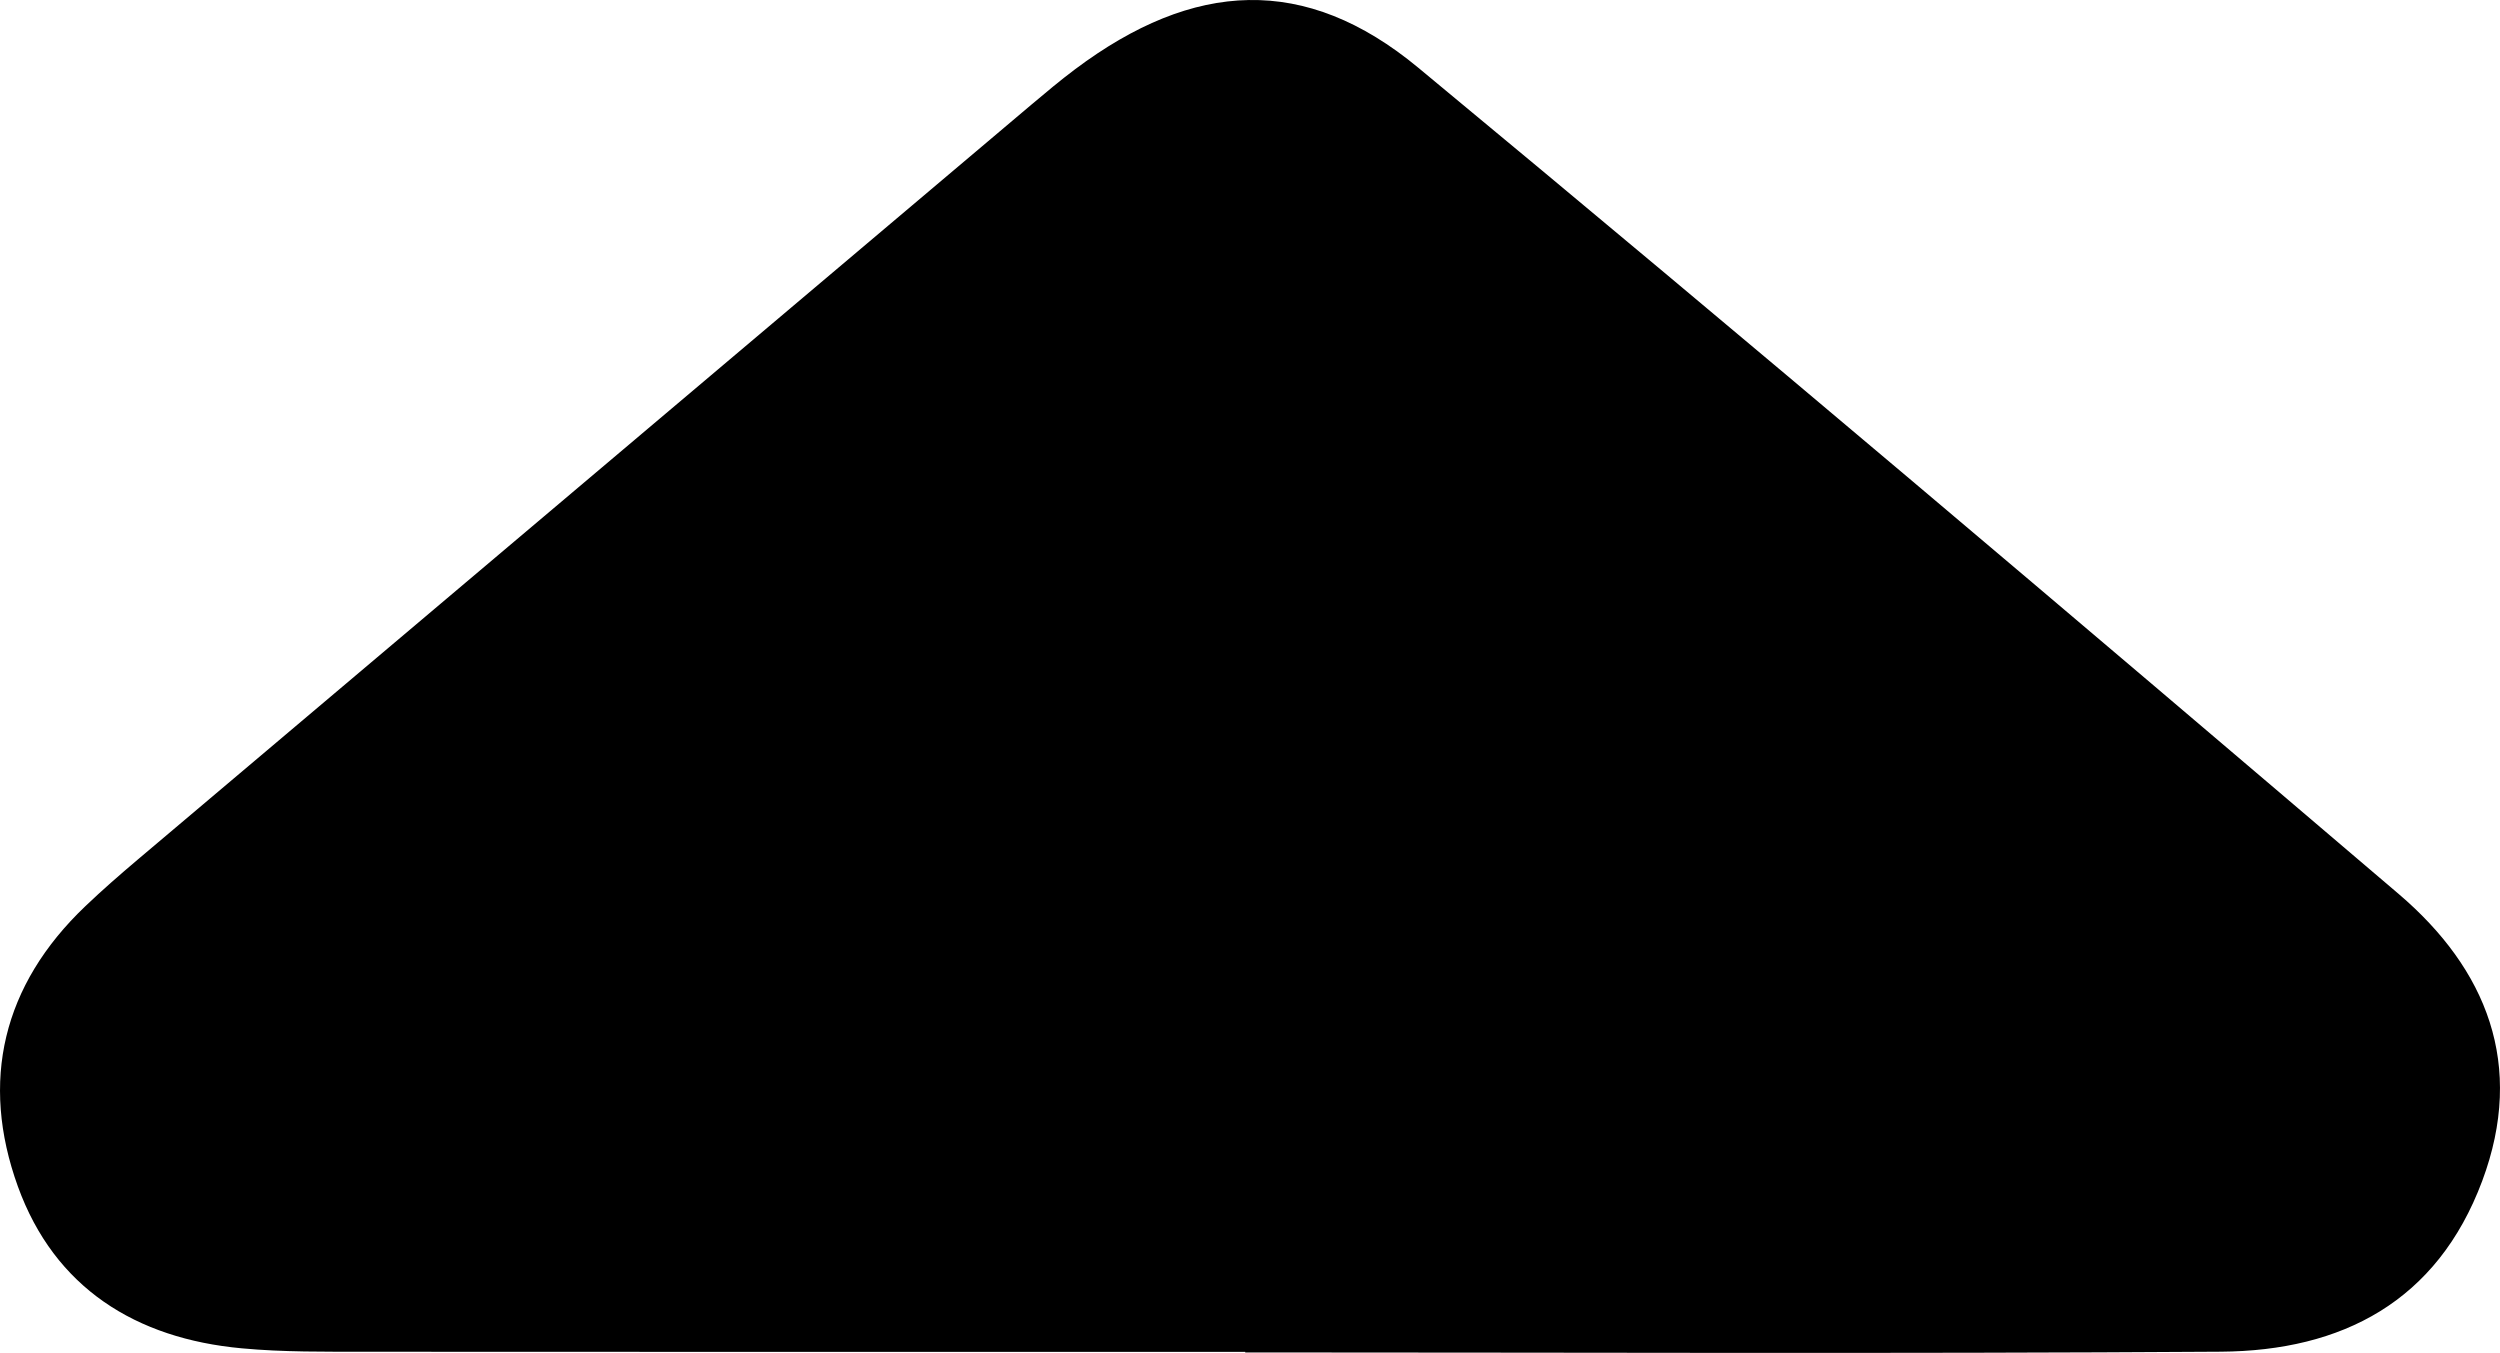 <?xml version="1.0" encoding="utf-8"?>
<!-- Generator: Adobe Illustrator 16.0.3, SVG Export Plug-In . SVG Version: 6.00 Build 0)  -->
<!DOCTYPE svg PUBLIC "-//W3C//DTD SVG 1.1//EN" "http://www.w3.org/Graphics/SVG/1.1/DTD/svg11.dtd">
<svg version="1.1" id="Layer_1" xmlns="http://www.w3.org/2000/svg" xmlns:xlink="http://www.w3.org/1999/xlink" x="0px" y="0px"
	 width="198.425px" height="107.379px" viewBox="0 0 198.425 107.379" enable-background="new 0 0 198.425 107.379"
	 xml:space="preserve">
<path d="M98.834,107.297c-23.231,0-46.464,0.009-69.693-0.009c-3.319-0.005-6.651,0.036-9.946-0.271
	c-8.408-0.774-14.858-4.792-17.775-12.845c-3.018-8.347-1.216-15.988,5.354-22.247c1.332-1.272,2.723-2.485,4.129-3.676
	C34.56,48.258,58.222,28.27,81.885,8.287c1.127-0.95,2.26-1.902,3.438-2.785c9.421-7.062,18.274-7.559,27.239-0.132
	c26.125,21.633,52.002,43.575,77.818,65.582c6.989,5.96,10.069,13.575,6.634,22.778c-3.577,9.577-11.132,13.486-20.745,13.554
	c-25.811,0.173-51.623,0.059-77.436,0.059C98.834,107.329,98.834,107.317,98.834,107.297z"/>
</svg>
